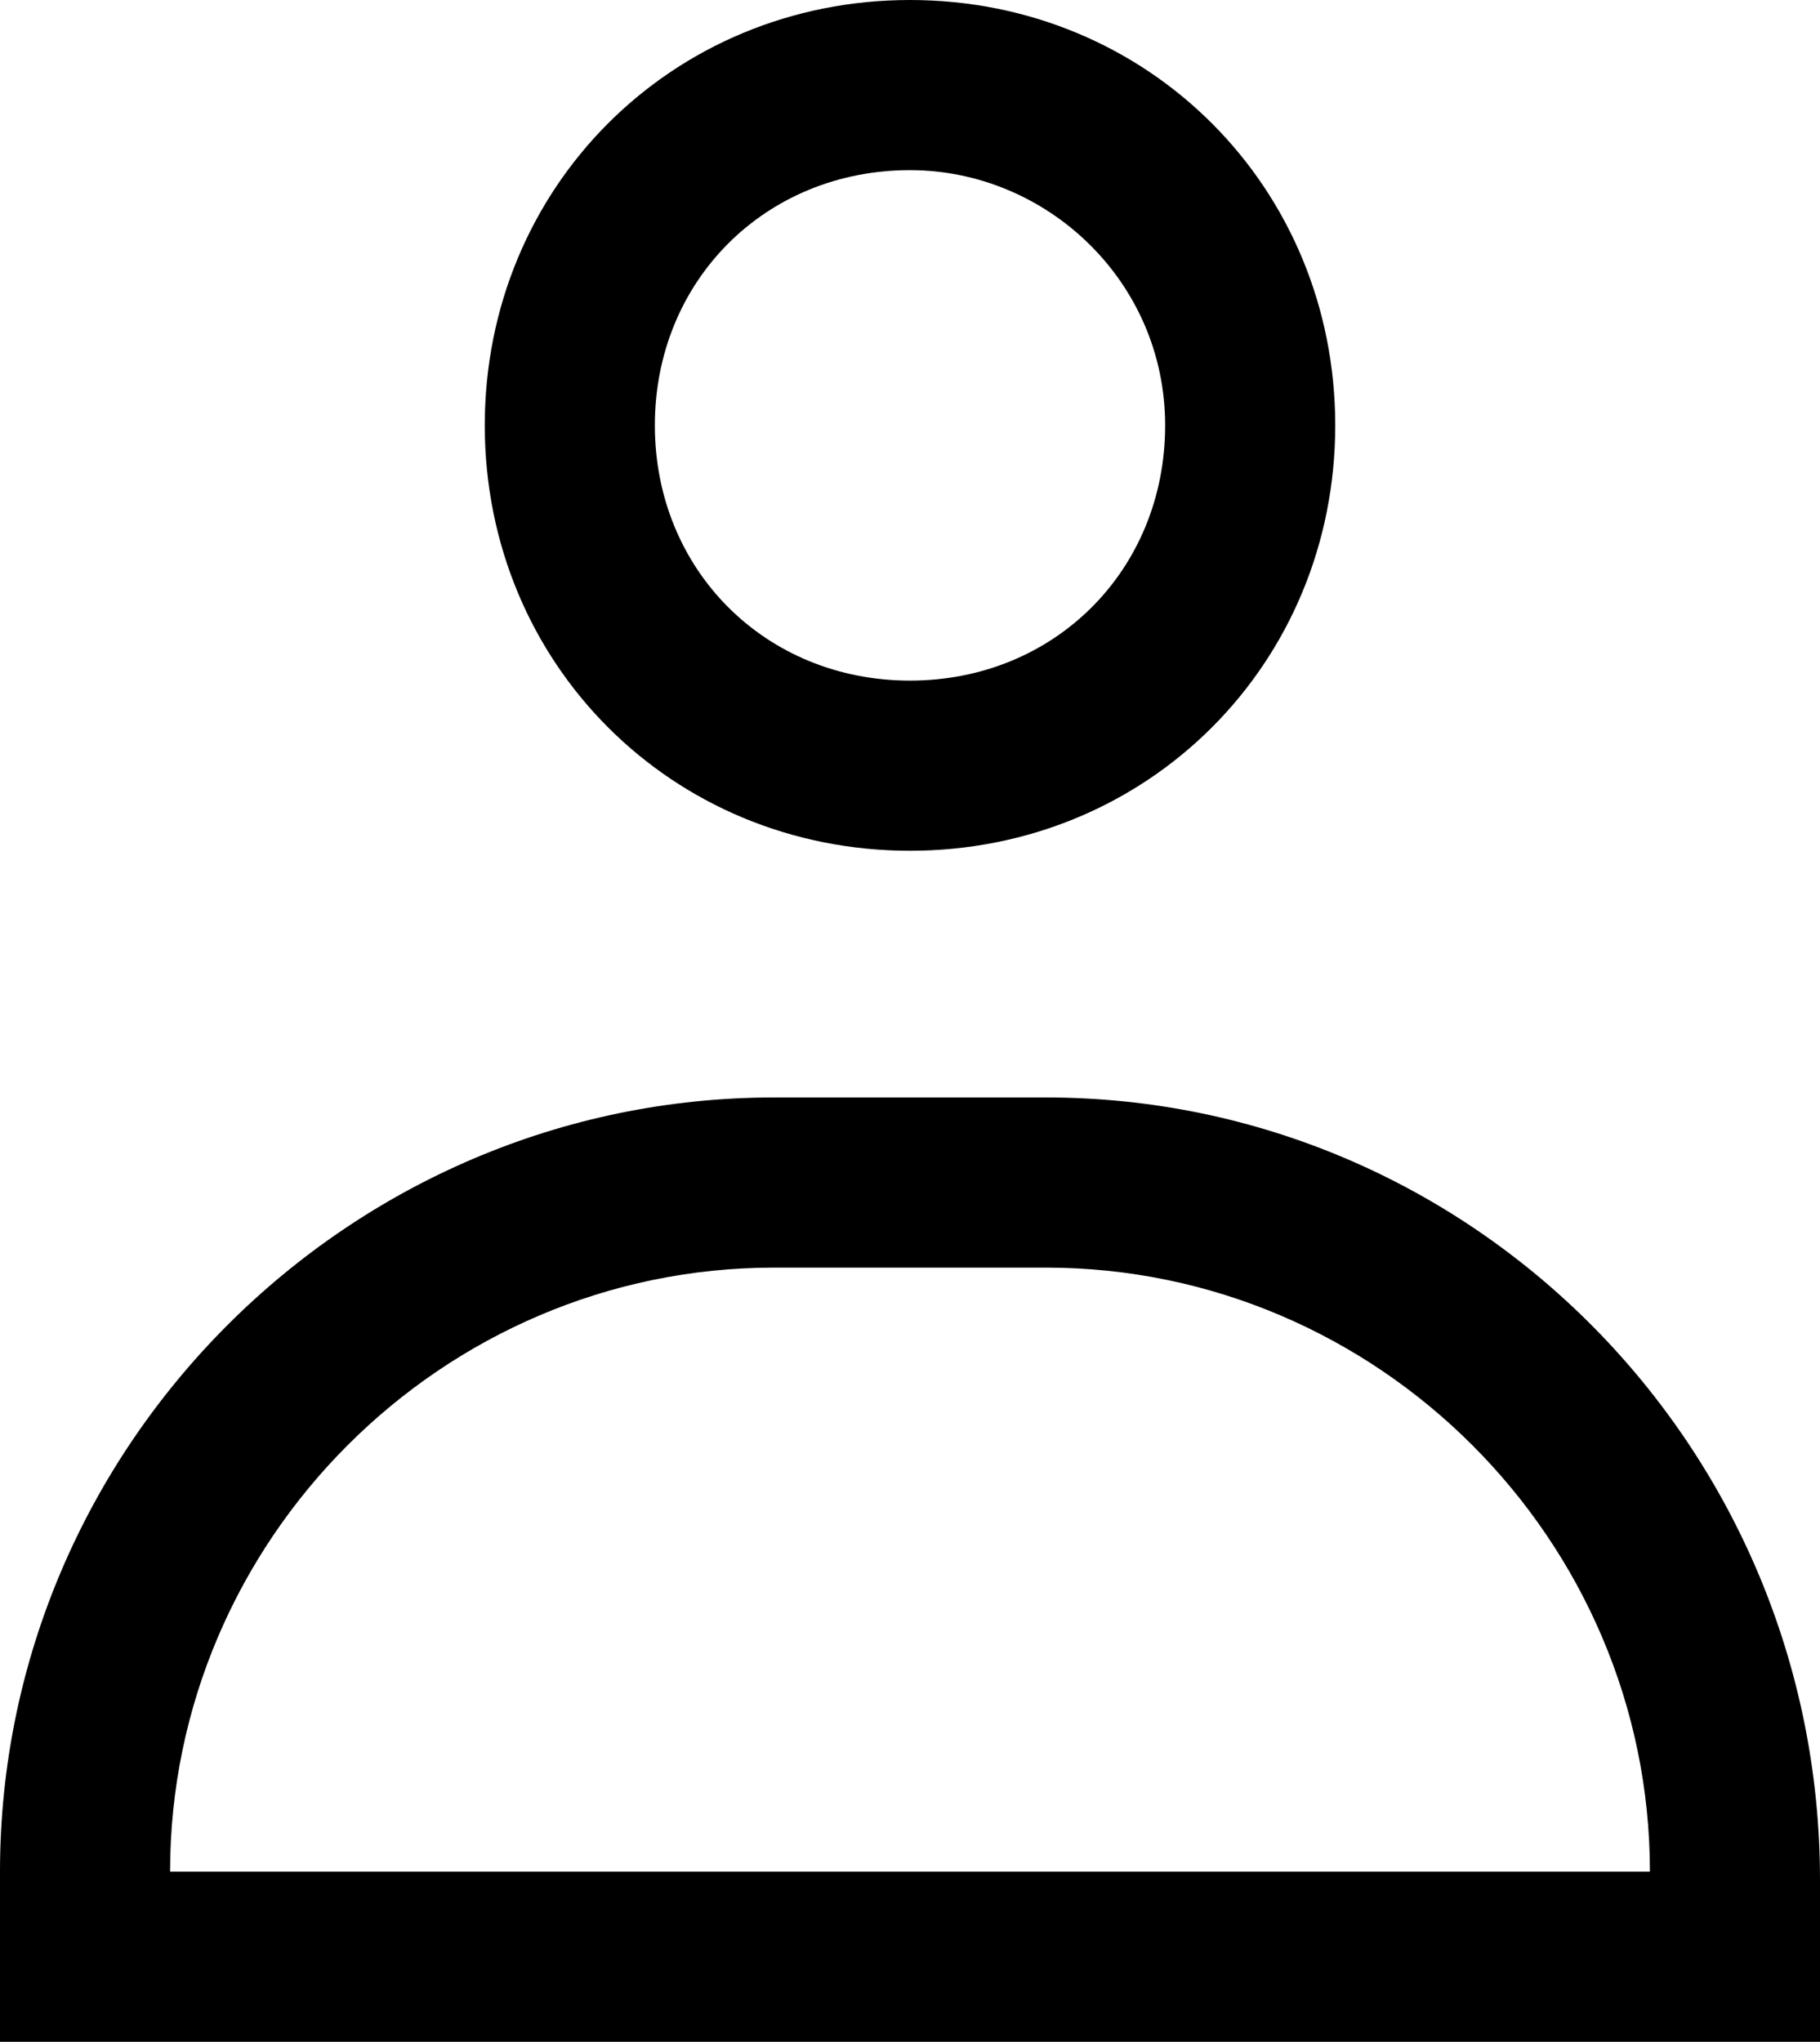 <svg version="1.1"
	 xmlns="http://www.w3.org/2000/svg" xmlns:xlink="http://www.w3.org/1999/xlink" xmlns:a="http://ns.adobe.com/AdobeSVGViewerExtensions/3.0/"
	 x="0px" y="0px" width="21.4px" height="24px" viewBox="0 0 21.4 24" enable-background="new 0 0 21.4 24" xml:space="preserve">
<defs>
</defs>
<g>
	<path d="M12.3,14.9c3.9,0,7.1,3.2,7.1,7.1H2c0-3.9,3.2-7.1,7.1-7.1H12.3 M12.3,12.9H9.1c-5,0-9.1,4.1-9.1,9.1V24h21.4v-1.9
		C21.4,17,17.3,12.9,12.3,12.9L12.3,12.9z"/>
	<path d="M10.7,2c1.6,0,3,1.3,3,3s-1.3,3-3,3s-3-1.3-3-3S9,2,10.7,2 M10.7,0c-2.8,0-5,2.2-5,5c0,2.8,2.2,5,5,5c2.8,0,5-2.2,5-5
		C15.7,2.2,13.5,0,10.7,0L10.7,0z"/>
</g>
</svg>
